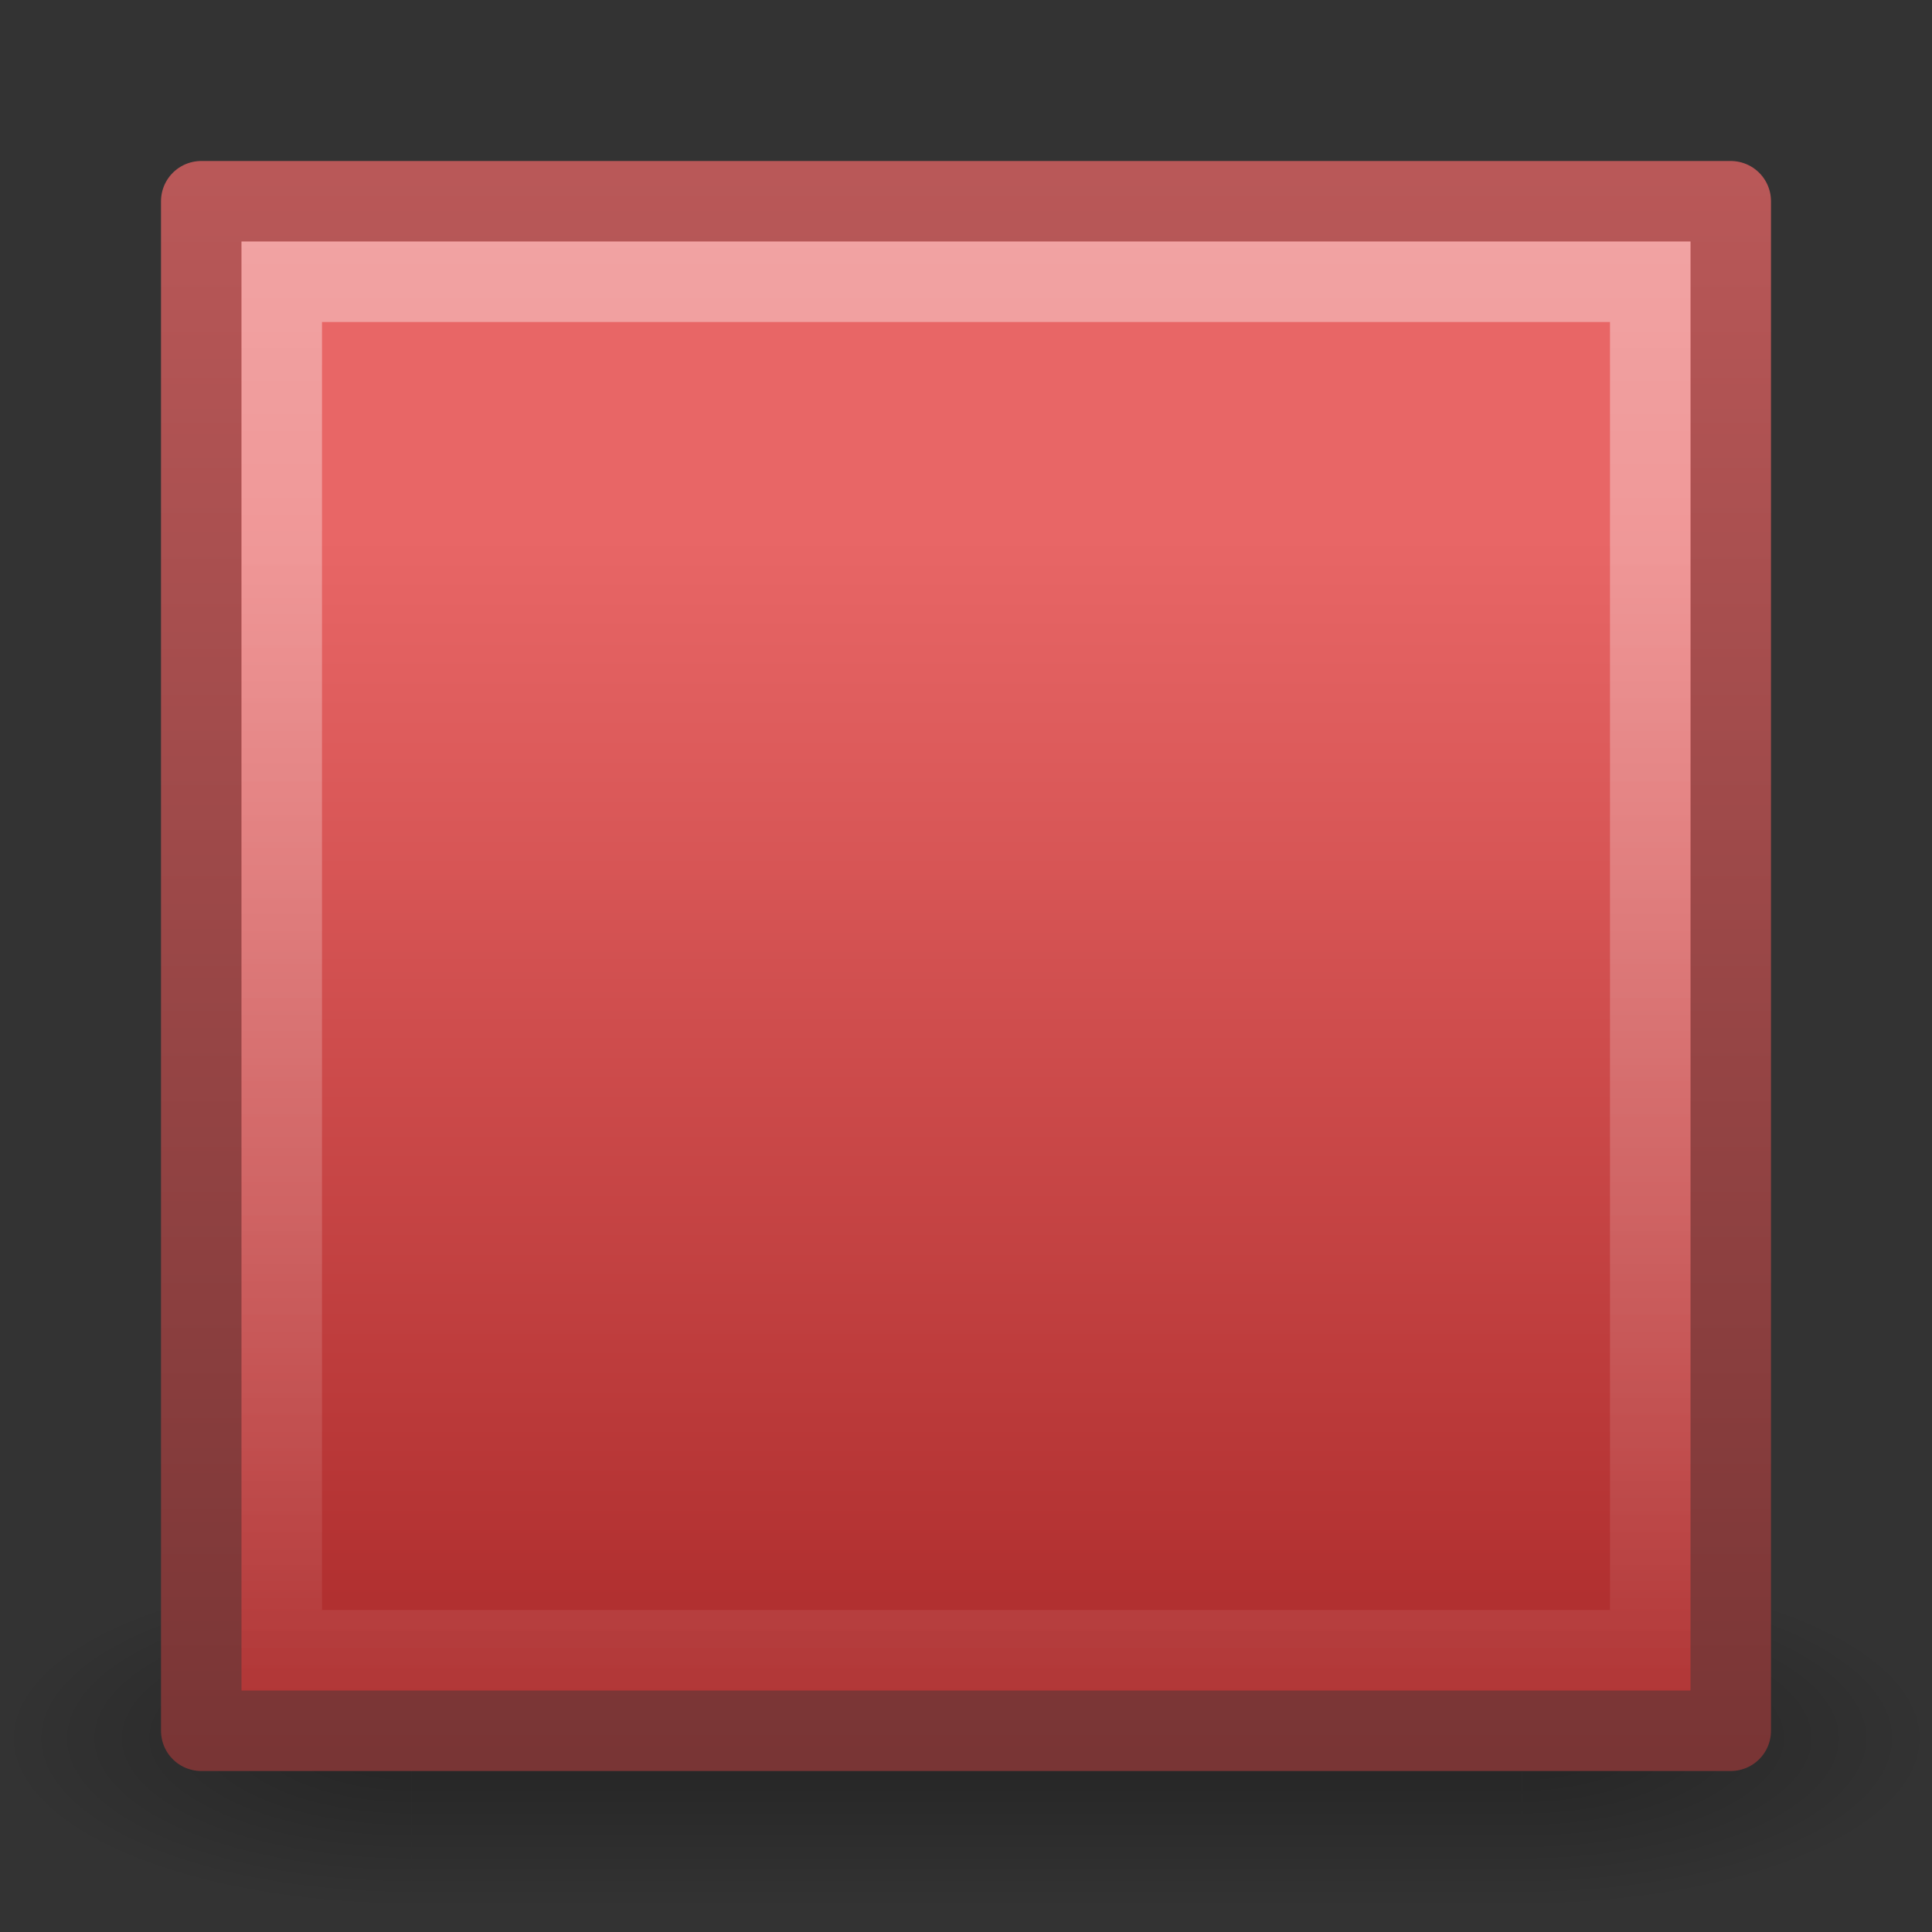 <?xml version="1.0" encoding="UTF-8" standalone="no"?>
<!-- Created with Inkscape (http://www.inkscape.org/) -->

<svg
   xmlns:svg="http://www.w3.org/2000/svg"
   xmlns="http://www.w3.org/2000/svg"
   xmlns:xlink="http://www.w3.org/1999/xlink"
   version="1.0"
   width="24"
   height="24"
   id="svg2466">
  <rect width="100%" height="100%" fill="#333333" stroke="none"/>
  <defs
     id="defs2468">
    <linearGradient
       id="linearGradient2804">
      <stop
         id="stop2806"
         style="stop-color:black;stop-opacity:0"
         offset="0" />
      <stop
         id="stop2812"
         style="stop-color:black;stop-opacity:1"
         offset="0.5" />
      <stop
         id="stop2808"
         style="stop-color:black;stop-opacity:0"
         offset="1" />
    </linearGradient>
    <linearGradient
       x1="21.875"
       y1="48.001"
       x2="21.875"
       y2="40"
       id="linearGradient2492"
       xlink:href="#linearGradient2804"
       gradientUnits="userSpaceOnUse" />
    <radialGradient
       cx="1"
       cy="44"
       r="5"
       fx="1"
       fy="44"
       id="radialGradient2490"
       xlink:href="#linearGradient2781"
       gradientUnits="userSpaceOnUse"
       gradientTransform="matrix(2,0,0,0.8,36,8.8)" />
    <linearGradient
       id="linearGradient2781">
      <stop
         id="stop2783"
         style="stop-color:black;stop-opacity:1"
         offset="0" />
      <stop
         id="stop2785"
         style="stop-color:black;stop-opacity:0"
         offset="1" />
    </linearGradient>
    <radialGradient
       cx="1"
       cy="44"
       r="5"
       fx="1"
       fy="44"
       id="radialGradient2488"
       xlink:href="#linearGradient2781"
       gradientUnits="userSpaceOnUse"
       gradientTransform="matrix(2,0,0,0.8,-13,-79.2)" />
    <linearGradient
       id="linearGradient3664">
      <stop
         id="stop3666"
         style="stop-color:#793535;stop-opacity:1"
         offset="0" />
      <stop
         id="stop3668"
         style="stop-color:#b95858;stop-opacity:1"
         offset="1" />
    </linearGradient>
    <linearGradient
       x1="-33.651"
       y1="43.42"
       x2="-33.651"
       y2="-0.203"
       id="linearGradient2506"
       xlink:href="#linearGradient3664"
       gradientUnits="userSpaceOnUse"
       gradientTransform="matrix(0.444,0,0,0.451,23.507,2.253)" />
    <linearGradient
       id="linearGradient3680">
      <stop
         id="stop3682"
         style="stop-color:#e86666;stop-opacity:1"
         offset="0" />
      <stop
         id="stop3684"
         style="stop-color:#ab2a2a;stop-opacity:1"
         offset="1" />
    </linearGradient>
    <linearGradient
       x1="-23.014"
       y1="10.49"
       x2="-23.014"
       y2="43.035"
       id="linearGradient2504"
       xlink:href="#linearGradient3680"
       gradientUnits="userSpaceOnUse"
       gradientTransform="matrix(0.444,0,0,0.451,23.341,1.927)" />
    <linearGradient
       id="linearGradient2782">
      <stop
         id="stop2784"
         style="stop-color:white;stop-opacity:1"
         offset="0" />
      <stop
         id="stop2786"
         style="stop-color:white;stop-opacity:0"
         offset="1" />
    </linearGradient>
    <linearGradient
       x1="-35.217"
       y1="2.375"
       x2="-35.217"
       y2="47.594"
       id="linearGradient2501"
       xlink:href="#linearGradient2782"
       gradientUnits="userSpaceOnUse"
       gradientTransform="matrix(0.46,0,0,0.467,23.916,1.66)" />
  </defs>
  <g
     id="layer1">
    <g
       transform="matrix(0.511,0,0,0.53,-0.511,-1.727)"
       id="g2822"
       style="opacity:0.3">
      <rect
         width="10"
         height="8"
         x="-11"
         y="-48"
         transform="scale(-1,-1)"
         id="rect1892"
         style="fill:url(#radialGradient2488);fill-opacity:1;fill-rule:nonzero;stroke:none;stroke-width:1;marker:none;visibility:visible;display:inline;overflow:visible" />
      <rect
         width="10"
         height="8"
         x="38"
         y="40"
         id="rect2789"
         style="fill:url(#radialGradient2490);fill-opacity:1;fill-rule:nonzero;stroke:none;stroke-width:1;marker:none;visibility:visible;display:inline;overflow:visible" />
      <rect
         width="27"
         height="8"
         x="11"
         y="40"
         id="rect2793"
         style="fill:url(#linearGradient2492);fill-opacity:1;fill-rule:nonzero;stroke:none;stroke-width:1;marker:none;visibility:visible;display:inline;overflow:visible" />
    </g>
    <rect
       width="19"
       height="19"
       x="2.5"
       y="2.5"
       id="rect3376"
       style="fill:url(#linearGradient2504);fill-opacity:1;stroke:url(#linearGradient2506);stroke-width:1;stroke-linecap:butt;stroke-linejoin:round;stroke-miterlimit:4;stroke-opacity:1;stroke-dasharray:none;stroke-dashoffset:0" />
    <rect
       width="17"
       height="17"
       x="3.5"
       y="3.5"
       id="rect3404"
       style="opacity:0.4;fill:none;stroke:url(#linearGradient2501);stroke-width:1;stroke-linecap:butt;stroke-linejoin:miter;stroke-miterlimit:4;stroke-opacity:1;stroke-dasharray:none;stroke-dashoffset:0" />
  </g>
</svg>

